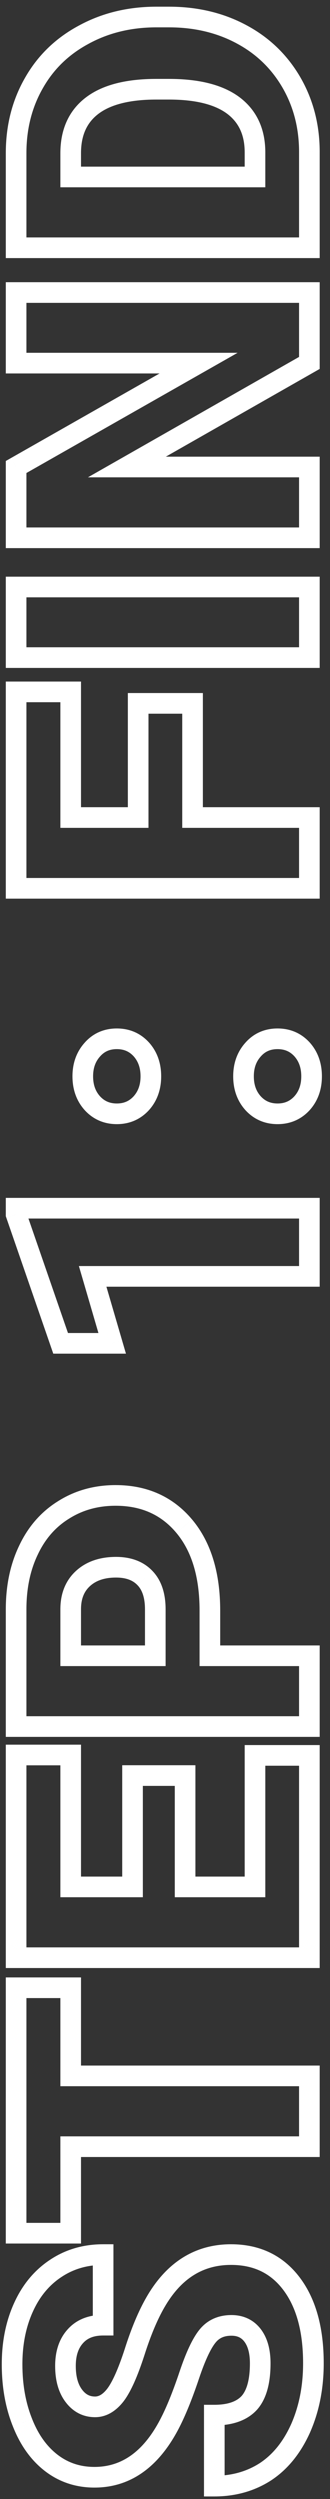 <svg width="32" height="242" viewBox="0 0 32 242" fill="none" xmlns="http://www.w3.org/2000/svg">
<rect x="0" y="0" width="32" height="242" fill="#333333" stroke="none"/>
<path d="M20.098 226.258L20.88 226.881L20.886 226.874L20.098 226.258ZM16.621 234.363L15.725 233.92L15.723 233.922L16.621 234.363ZM5 238.523L4.393 239.318L4.394 239.319L5 238.523ZM2.188 234.617L3.117 234.25L3.115 234.243L2.188 234.617ZM2.266 223.465L3.177 223.876L3.178 223.874L2.266 223.465ZM5.391 219.676L5.943 220.509L5.947 220.507L5.391 219.676ZM10 218.328L11 218.328L11 217.328L10 217.328L10 218.328ZM10 225.164L10 226.164L11 226.164L11 225.164L10 225.164ZM7.305 226.238L8.045 226.91L8.051 226.903L7.305 226.238ZM7.168 232.02L7.964 231.415L7.963 231.413L7.168 232.02ZM11.211 231.902L12.005 232.511L12.011 232.502L11.211 231.902ZM13.047 227.781L13.998 228.09L14 228.084L13.047 227.781ZM15.078 222.938L15.944 223.437L15.945 223.437L15.078 222.938ZM29.16 235.125L30.073 235.534L30.076 235.526L29.16 235.125ZM25.762 239.344L26.306 240.183L26.315 240.177L25.762 239.344ZM20.781 240.75L19.781 240.75L19.781 241.75L20.781 241.75L20.781 240.75ZM20.781 233.875L20.781 232.875L19.781 232.875L19.781 233.875L20.781 233.875ZM24.16 232.703L24.891 233.385L24.897 233.379L24.903 233.373L24.16 232.703ZM24.512 226.18L25.316 225.585L25.314 225.582L24.512 226.18ZM22.441 224.184C21.167 224.184 20.081 224.656 19.31 225.642L20.886 226.874C21.235 226.427 21.71 226.184 22.441 226.184L22.441 224.184ZM19.315 225.635C18.64 226.483 18.016 227.87 17.411 229.67L19.307 230.307C19.901 228.539 20.436 227.439 20.88 226.881L19.315 225.635ZM17.411 229.67C16.821 231.43 16.258 232.842 15.725 233.92L17.518 234.806C18.105 233.619 18.7 232.115 19.307 230.307L17.411 229.67ZM15.723 233.922C14.023 237.386 11.825 238.891 9.16 238.891L9.16 240.891C12.824 240.891 15.6 238.711 17.519 234.804L15.723 233.922ZM9.16 238.891C7.792 238.891 6.621 238.5 5.606 237.728L4.394 239.319C5.775 240.37 7.377 240.891 9.16 240.891L9.16 238.891ZM5.607 237.729C4.565 236.933 3.727 235.792 3.117 234.25L1.258 234.985C1.976 236.802 3.013 238.264 4.393 239.318L5.607 237.729ZM3.115 234.243C2.493 232.7 2.172 230.941 2.172 228.953L0.172 228.953C0.172 231.158 0.528 233.175 1.26 234.991L3.115 234.243ZM2.172 228.953C2.172 227.029 2.515 225.343 3.177 223.876L1.354 223.053C0.558 224.816 0.172 226.789 0.172 228.953L2.172 228.953ZM3.178 223.874C3.838 222.401 4.762 221.293 5.943 220.509L4.838 218.843C3.311 219.856 2.152 221.273 1.353 223.056L3.178 223.874ZM5.947 220.507C7.112 219.727 8.451 219.328 10 219.328L10 217.328C8.085 217.328 6.352 217.828 4.834 218.845L5.947 220.507ZM9 218.328L9 225.164L11 225.164L11 218.328L9 218.328ZM10 224.164C8.621 224.164 7.425 224.6 6.558 225.573L8.051 226.903C8.46 226.444 9.062 226.164 10 226.164L10 224.164ZM6.564 225.566C5.717 226.5 5.348 227.721 5.348 229.109L7.348 229.109C7.348 228.076 7.616 227.383 8.045 226.91L6.564 225.566ZM5.348 229.109C5.348 230.475 5.653 231.683 6.373 232.626L7.963 231.413C7.589 230.924 7.348 230.192 7.348 229.109L5.348 229.109ZM6.372 232.624C7.081 233.559 8.052 234.074 9.219 234.074L9.219 232.074C8.719 232.074 8.322 231.886 7.964 231.415L6.372 232.624ZM9.219 234.074C10.36 234.074 11.288 233.446 12.005 232.511L10.417 231.294C9.936 231.921 9.536 232.074 9.219 232.074L9.219 234.074ZM12.011 232.502C12.703 231.58 13.355 230.071 13.998 228.09L12.096 227.473C11.462 229.424 10.891 230.662 10.411 231.302L12.011 232.502ZM14 228.084C14.611 226.161 15.262 224.618 15.944 223.437L14.212 222.438C13.435 223.783 12.732 225.469 12.094 227.478L14 228.084ZM15.945 223.437C17.567 220.622 19.704 219.328 22.402 219.328L22.402 217.328C18.877 217.328 16.131 219.107 14.212 222.438L15.945 223.437ZM22.402 219.328C24.597 219.328 26.247 220.135 27.464 221.744L29.059 220.537C27.438 218.396 25.181 217.328 22.402 217.328L22.402 219.328ZM27.464 221.744C28.709 223.389 29.391 225.722 29.391 228.855L31.391 228.855C31.391 225.453 30.652 222.642 29.059 220.537L27.464 221.744ZM29.391 228.855C29.391 231.04 29.002 232.991 28.244 234.724L30.076 235.526C30.959 233.509 31.391 231.281 31.391 228.855L29.391 228.855ZM28.247 234.716C27.477 236.438 26.456 237.683 25.209 238.511L26.315 240.177C27.932 239.104 29.177 237.536 30.073 235.534L28.247 234.716ZM25.218 238.505C23.949 239.328 22.481 239.75 20.781 239.75L20.781 241.75C22.832 241.75 24.684 241.235 26.306 240.183L25.218 238.505ZM21.781 240.75L21.781 233.875L19.781 233.875L19.781 240.75L21.781 240.75ZM20.781 234.875C22.462 234.875 23.904 234.443 24.891 233.385L23.429 232.021C22.958 232.526 22.148 232.875 20.781 232.875L20.781 234.875ZM24.903 233.373C25.864 232.307 26.234 230.722 26.234 228.855L24.234 228.855C24.234 230.531 23.889 231.511 23.418 232.033L24.903 233.373ZM26.234 228.855C26.234 227.592 25.967 226.465 25.316 225.585L23.708 226.775C24.02 227.197 24.234 227.854 24.234 228.855L26.234 228.855ZM25.314 225.582C24.615 224.645 23.617 224.184 22.441 224.184L22.441 226.184C23.036 226.184 23.419 226.386 23.71 226.777L25.314 225.582ZM6.855 192.488L7.855 192.488L7.855 191.488L6.855 191.488L6.855 192.488ZM6.855 201.023L5.855 201.023L5.855 202.023L6.855 202.023L6.855 201.023ZM30 201.023L31 201.023L31 200.023L30 200.023L30 201.023ZM30 207.879L30 208.879L31 208.879L31 207.879L30 207.879ZM6.855 207.879L6.855 206.879L5.855 206.879L5.855 207.879L6.855 207.879ZM6.855 216.258L6.855 217.258L7.855 217.258L7.855 216.258L6.855 216.258ZM1.562 216.258L0.562 216.258L0.562 217.258L1.562 217.258L1.562 216.258ZM1.562 192.488L1.562 191.488L0.563 191.488L0.563 192.488L1.562 192.488ZM5.855 192.488L5.855 201.023L7.855 201.023L7.855 192.488L5.855 192.488ZM6.855 202.023L30 202.023L30 200.023L6.855 200.023L6.855 202.023ZM29 201.023L29 207.879L31 207.879L31 201.023L29 201.023ZM30 206.879L6.855 206.879L6.855 208.879L30 208.879L30 206.879ZM5.855 207.879L5.855 216.258L7.855 216.258L7.855 207.879L5.855 207.879ZM6.855 215.258L1.562 215.258L1.562 217.258L6.855 217.258L6.855 215.258ZM2.562 216.258L2.562 192.488L0.563 192.488L0.562 216.258L2.562 216.258ZM1.562 193.488L6.855 193.488L6.855 191.488L1.562 191.488L1.562 193.488ZM17.949 171.941L18.949 171.941L18.949 170.941L17.949 170.941L17.949 171.941ZM17.949 182.723L16.949 182.723L16.949 183.723L17.949 183.723L17.949 182.723ZM24.727 182.723L24.727 183.723L25.727 183.723L25.727 182.723L24.727 182.723ZM24.727 169.988L24.727 168.988L23.727 168.988L23.727 169.988L24.727 169.988ZM30 169.988L31 169.988L31 168.988L30 168.988L30 169.988ZM30 189.578L30 190.578L31 190.578L31 189.578L30 189.578ZM1.562 189.578L0.563 189.578L0.563 190.578L1.562 190.578L1.562 189.578ZM1.562 169.949L1.562 168.949L0.563 168.949L0.563 169.949L1.562 169.949ZM6.855 169.949L7.855 169.949L7.855 168.949L6.855 168.949L6.855 169.949ZM6.855 182.723L5.855 182.723L5.855 183.723L6.855 183.723L6.855 182.723ZM12.852 182.723L12.852 183.723L13.852 183.723L13.852 182.723L12.852 182.723ZM12.852 171.941L12.852 170.941L11.852 170.941L11.852 171.941L12.852 171.941ZM16.949 171.941L16.949 182.723L18.949 182.723L18.949 171.941L16.949 171.941ZM17.949 183.723L24.727 183.723L24.727 181.723L17.949 181.723L17.949 183.723ZM25.727 182.723L25.727 169.988L23.727 169.988L23.727 182.723L25.727 182.723ZM24.727 170.988L30 170.988L30 168.988L24.727 168.988L24.727 170.988ZM29 169.988L29 189.578L31 189.578L31 169.988L29 169.988ZM30 188.578L1.562 188.578L1.562 190.578L30 190.578L30 188.578ZM2.562 189.578L2.562 169.949L0.563 169.949L0.563 189.578L2.562 189.578ZM1.562 170.949L6.855 170.949L6.855 168.949L1.562 168.949L1.562 170.949ZM5.855 169.949L5.855 182.723L7.855 182.723L7.855 169.949L5.855 169.949ZM6.855 183.723L12.852 183.723L12.852 181.723L6.855 181.723L6.855 183.723ZM13.852 182.723L13.852 171.941L11.852 171.941L11.852 182.723L13.852 182.723ZM12.852 172.941L17.949 172.941L17.949 170.941L12.852 170.941L12.852 172.941ZM20.352 160.34L19.352 160.34L19.352 161.34L20.352 161.34L20.352 160.34ZM30 160.34L31 160.34L31 159.34L30 159.34L30 160.34ZM30 167.195L30 168.195L31 168.195L31 167.195L30 167.195ZM1.562 167.195L0.563 167.195L0.563 168.195L1.562 168.195L1.562 167.195ZM2.773 150.086L3.673 150.522L3.677 150.513L2.773 150.086ZM6.191 146.199L6.715 147.051L6.723 147.046L6.191 146.199ZM17.871 147.801L18.639 147.16L18.638 147.159L17.871 147.801ZM15.059 160.34L15.059 161.34L16.059 161.34L16.059 160.34L15.059 160.34ZM14.062 152.82L13.335 153.507L13.342 153.514L14.062 152.82ZM6.855 155.77L5.855 155.759L5.855 155.77L6.855 155.77ZM6.855 160.34L5.855 160.34L5.855 161.34L6.855 161.34L6.855 160.34ZM20.352 161.34L30 161.34L30 159.34L20.352 159.34L20.352 161.34ZM29 160.34L29 167.195L31 167.195L31 160.34L29 160.34ZM30 166.195L1.562 166.195L1.562 168.195L30 168.195L30 166.195ZM2.562 167.195L2.562 155.848L0.563 155.848L0.563 167.195L2.562 167.195ZM2.562 155.848C2.562 153.798 2.942 152.031 3.673 150.522L1.873 149.65C0.99 151.474 0.563 153.548 0.563 155.848L2.562 155.848ZM3.677 150.513C4.395 148.997 5.407 147.854 6.715 147.051L5.668 145.347C4.007 146.367 2.741 147.816 1.869 149.658L3.677 150.513ZM6.723 147.046C8.023 146.23 9.509 145.813 11.211 145.813L11.211 143.813C9.163 143.813 7.303 144.32 5.659 145.352L6.723 147.046ZM11.211 145.813C13.711 145.813 15.642 146.694 17.104 148.442L18.638 147.159C16.767 144.923 14.258 143.813 11.211 143.813L11.211 145.813ZM17.104 148.442C18.562 150.188 19.352 152.655 19.352 155.965L21.352 155.965C21.352 152.348 20.487 149.372 18.639 147.16L17.104 148.442ZM19.352 155.965L19.352 160.34L21.352 160.34L21.352 155.965L19.352 155.965ZM16.059 160.34L16.059 155.848L14.059 155.848L14.059 160.34L16.059 160.34ZM16.059 155.848C16.059 154.362 15.686 153.065 14.783 152.127L13.342 153.514C13.767 153.955 14.059 154.677 14.059 155.848L16.059 155.848ZM14.79 152.134C13.891 151.183 12.662 150.766 11.25 150.766L11.25 152.766C12.26 152.766 12.906 153.052 13.335 153.507L14.79 152.134ZM11.25 150.766C9.737 150.766 8.416 151.178 7.397 152.097L8.736 153.583C9.305 153.07 10.107 152.766 11.25 152.766L11.25 150.766ZM7.397 152.097C6.362 153.03 5.871 154.291 5.856 155.759L7.855 155.78C7.866 154.775 8.183 154.082 8.736 153.583L7.397 152.097ZM5.855 155.77L5.855 160.34L7.855 160.34L7.855 155.77L5.855 155.77ZM6.855 161.34L15.059 161.34L15.059 159.34L6.855 159.34L6.855 161.34ZM30 117L31 117L31 116L30 116L30 117ZM30 123.602L30 124.602L31 124.602L31 123.602L30 123.602ZM8.984 123.602L8.984 122.602L7.65 122.602L8.025 123.882L8.984 123.602ZM10.879 130.086L10.879 131.086L12.213 131.086L11.839 129.805L10.879 130.086ZM5.879 130.086L4.934 130.413L5.167 131.086L5.879 131.086L5.879 130.086ZM1.562 117.605L0.563 117.605L0.563 117.774L0.617 117.932L1.562 117.605ZM1.562 117L1.562 116L0.563 116L0.563 117L1.562 117ZM29 117L29 123.602L31 123.602L31 117L29 117ZM30 122.602L8.984 122.602L8.984 124.602L30 124.602L30 122.602ZM8.025 123.882L9.919 130.366L11.839 129.805L9.944 123.321L8.025 123.882ZM10.879 129.086L5.879 129.086L5.879 131.086L10.879 131.086L10.879 129.086ZM6.824 129.759L2.508 117.279L0.617 117.932L4.934 130.413L6.824 129.759ZM2.562 117.605L2.562 117L0.563 117L0.563 117.605L2.562 117.605ZM1.562 118L30 118L30 116L1.562 116L1.562 118ZM24.551 101.629L25.292 102.3L25.299 102.292L24.551 101.629ZM29.297 101.629L30.045 100.965L30.038 100.958L29.297 101.629ZM29.277 106.844L30.012 107.522L30.019 107.515L29.277 106.844ZM24.551 106.844L23.809 107.515L23.816 107.522L24.551 106.844ZM8.965 101.629L9.706 102.3L9.713 102.292L8.965 101.629ZM13.711 101.629L14.459 100.965L14.452 100.958L13.711 101.629ZM13.691 106.844L14.426 107.522L14.433 107.515L13.691 106.844ZM8.965 106.844L8.224 107.515L8.23 107.522L8.965 106.844ZM24.613 104.227C24.613 103.401 24.854 102.784 25.292 102.3L23.81 100.958C22.998 101.854 22.613 102.969 22.613 104.227L24.613 104.227ZM25.299 102.292C25.712 101.827 26.222 101.594 26.914 101.594L26.914 99.594C25.679 99.594 24.614 100.051 23.803 100.965L25.299 102.292ZM26.914 101.594C27.606 101.594 28.128 101.828 28.556 102.3L30.038 100.958C29.216 100.05 28.149 99.594 26.914 99.594L26.914 101.594ZM28.549 102.292C28.977 102.776 29.215 103.396 29.215 104.227L31.215 104.227C31.215 102.974 30.84 101.862 30.045 100.965L28.549 102.292ZM29.215 104.227C29.215 105.068 28.972 105.691 28.536 106.172L30.019 107.515C30.832 106.616 31.215 105.494 31.215 104.227L29.215 104.227ZM28.543 106.165C28.113 106.63 27.596 106.859 26.914 106.859L26.914 108.859C28.134 108.859 29.191 108.411 30.012 107.522L28.543 106.165ZM26.914 106.859C26.233 106.859 25.715 106.63 25.286 106.165L23.816 107.522C24.637 108.411 25.694 108.859 26.914 108.859L26.914 106.859ZM25.292 106.172C24.856 105.691 24.613 105.068 24.613 104.227L22.613 104.227C22.613 105.494 22.996 106.616 23.81 107.515L25.292 106.172ZM9.027 104.227C9.027 103.401 9.268 102.784 9.706 102.3L8.224 100.958C7.412 101.854 7.027 102.969 7.027 104.227L9.027 104.227ZM9.713 102.292C10.126 101.827 10.636 101.594 11.328 101.594L11.328 99.594C10.093 99.594 9.028 100.051 8.217 100.965L9.713 102.292ZM11.328 101.594C12.021 101.594 12.542 101.828 12.97 102.3L14.452 100.958C13.63 100.05 12.563 99.594 11.328 99.594L11.328 101.594ZM12.963 102.292C13.391 102.776 13.629 103.396 13.629 104.227L15.629 104.227C15.629 102.974 15.255 101.862 14.459 100.965L12.963 102.292ZM13.629 104.227C13.629 105.068 13.386 105.691 12.95 106.172L14.433 107.515C15.246 106.616 15.629 105.494 15.629 104.227L13.629 104.227ZM12.957 106.165C12.528 106.63 12.009 106.859 11.328 106.859L11.328 108.859C12.548 108.859 13.605 108.411 14.426 107.522L12.957 106.165ZM11.328 106.859C10.647 106.859 10.129 106.63 9.7 106.165L8.23 107.522C9.051 108.411 10.108 108.859 11.328 108.859L11.328 106.859ZM9.706 106.172C9.27 105.691 9.027 105.068 9.027 104.227L7.027 104.227C7.027 105.494 7.41 106.616 8.224 107.515L9.706 106.172ZM18.672 68.113L19.672 68.113L19.672 67.113L18.672 67.113L18.672 68.113ZM18.672 79.168L17.672 79.168L17.672 80.168L18.672 80.168L18.672 79.168ZM30 79.168L31 79.168L31 78.168L30 78.168L30 79.168ZM30 86.023L30 87.023L31 87.023L31 86.023L30 86.023ZM1.562 86.023L0.563 86.023L0.563 87.023L1.562 87.023L1.562 86.023ZM1.562 67L1.562 66L0.563 66L0.563 67L1.562 67ZM6.855 67L7.855 67L7.855 66L6.855 66L6.855 67ZM6.855 79.168L5.855 79.168L5.855 80.168L6.855 80.168L6.855 79.168ZM13.398 79.168L13.398 80.168L14.398 80.168L14.398 79.168L13.398 79.168ZM13.398 68.113L13.398 67.113L12.398 67.113L12.398 68.113L13.398 68.113ZM17.672 68.113L17.672 79.168L19.672 79.168L19.672 68.113L17.672 68.113ZM18.672 80.168L30 80.168L30 78.168L18.672 78.168L18.672 80.168ZM29 79.168L29 86.023L31 86.023L31 79.168L29 79.168ZM30 85.023L1.562 85.023L1.562 87.023L30 87.023L30 85.023ZM2.562 86.023L2.562 67L0.563 67L0.563 86.023L2.562 86.023ZM1.562 68L6.855 68L6.855 66L1.562 66L1.562 68ZM5.855 67L5.855 79.168L7.855 79.168L7.855 67L5.855 67ZM6.855 80.168L13.398 80.168L13.398 78.168L6.855 78.168L6.855 80.168ZM14.398 79.168L14.398 68.113L12.398 68.113L12.398 79.168L14.398 79.168ZM13.398 69.113L18.672 69.113L18.672 67.113L13.398 67.113L13.398 69.113ZM30 56.844L31 56.844L31 55.844L30 55.844L30 56.844ZM30 63.68L30 64.68L31 64.68L31 63.68L30 63.68ZM1.562 63.68L0.563 63.68L0.563 64.68L1.562 64.68L1.562 63.68ZM1.562 56.844L1.562 55.844L0.563 55.844L0.563 56.844L1.562 56.844ZM29 56.844L29 63.68L31 63.68L31 56.844L29 56.844ZM30 62.68L1.562 62.68L1.562 64.68L30 64.68L30 62.68ZM2.562 63.68L2.562 56.844L0.563 56.844L0.563 63.68L2.562 63.68ZM1.562 57.844L30 57.844L30 55.844L1.562 55.844L1.562 57.844ZM30 28.328L31 28.328L31 27.328L30 27.328L30 28.328ZM30 35.145L30.495 36.014L31 35.726L31 35.145L30 35.145ZM12.305 45.223L11.81 44.354L8.528 46.223L12.305 46.223L12.305 45.223ZM30 45.223L31 45.223L31 44.223L30 44.223L30 45.223ZM30 52.078L30 53.078L31 53.078L31 52.078L30 52.078ZM1.562 52.078L0.563 52.078L0.563 53.078L1.562 53.078L1.562 52.078ZM1.562 45.223L1.068 44.353L0.563 44.641L0.563 45.223L1.562 45.223ZM19.258 35.164L19.752 36.033L23.041 34.164L19.258 34.164L19.258 35.164ZM1.562 35.164L0.563 35.164L0.563 36.164L1.562 36.164L1.562 35.164ZM1.562 28.328L1.562 27.328L0.563 27.328L0.563 28.328L1.562 28.328ZM29 28.328L29 35.145L31 35.145L31 28.328L29 28.328ZM29.505 34.276L11.81 44.354L12.8 46.092L30.495 36.014L29.505 34.276ZM12.305 46.223L30 46.223L30 44.223L12.305 44.223L12.305 46.223ZM29 45.223L29 52.078L31 52.078L31 45.223L29 45.223ZM30 51.078L1.562 51.078L1.562 53.078L30 53.078L30 51.078ZM2.562 52.078L2.562 45.223L0.563 45.223L0.563 52.078L2.562 52.078ZM2.057 46.092L19.752 36.033L18.764 34.295L1.068 44.353L2.057 46.092ZM19.258 34.164L1.562 34.164L1.562 36.164L19.258 36.164L19.258 34.164ZM2.562 35.164L2.562 28.328L0.563 28.328L0.563 35.164L2.562 35.164ZM1.562 29.328L30 29.328L30 27.328L1.562 27.328L1.562 29.328ZM30 23.992L30 24.992L31 24.992L31 23.992L30 23.992ZM1.562 23.992L0.563 23.992L0.563 24.992L1.562 24.992L1.562 23.992ZM3.281 8.055L4.15 8.551L4.152 8.547L3.281 8.055ZM8.105 3.367L8.579 4.248L8.585 4.244L8.105 3.367ZM15.078 1.648L15.078 0.648L15.073 0.648L15.078 1.648ZM23.398 3.309L22.927 4.19L22.929 4.192L23.398 3.309ZM28.242 7.957L29.107 7.454L29.106 7.452L28.242 7.957ZM30 14.637L31 14.637L31 14.631L30 14.637ZM6.855 17.137L5.855 17.137L5.855 18.137L6.855 18.137L6.855 17.137ZM24.727 17.137L24.727 18.137L25.727 18.137L25.727 17.137L24.727 17.137ZM22.637 10.223L23.24 9.425L23.237 9.423L22.637 10.223ZM8.945 10.223L8.342 9.425L8.945 10.223ZM30 22.992L1.562 22.992L1.562 24.992L30 24.992L30 22.992ZM2.562 23.992L2.562 14.832L0.563 14.832L0.563 23.992L2.562 23.992ZM2.562 14.832C2.562 12.477 3.098 10.392 4.149 8.551L2.413 7.559C1.173 9.728 0.563 12.161 0.563 14.832L2.562 14.832ZM4.152 8.547C5.189 6.711 6.657 5.281 8.579 4.248L7.632 2.486C5.387 3.693 3.639 5.388 2.411 7.563L4.152 8.547ZM8.585 4.244C10.497 3.199 12.655 2.661 15.083 2.648L15.073 0.648C12.345 0.662 9.855 1.27 7.625 2.49L8.585 4.244ZM15.078 2.648L16.387 2.648L16.387 0.648L15.078 0.648L15.078 2.648ZM16.387 2.648C18.845 2.648 21.017 3.169 22.927 4.19L23.87 2.427C21.639 1.234 19.137 0.648 16.387 0.648L16.387 2.648ZM22.929 4.192C24.823 5.198 26.301 6.617 27.379 8.462L29.106 7.452C27.84 5.286 26.088 3.606 23.868 2.426L22.929 4.192ZM27.378 8.46C28.443 10.291 28.988 12.344 29 14.642L31 14.631C30.986 12.008 30.359 9.608 29.107 7.454L27.378 8.46ZM29 14.637L29 23.992L31 23.992L31 14.637L29 14.637ZM6.855 18.137L24.727 18.137L24.727 16.137L6.855 16.137L6.855 18.137ZM25.727 17.137L25.727 14.754L23.727 14.754L23.727 17.137L25.727 17.137ZM25.727 14.754C25.727 12.52 24.917 10.695 23.24 9.425L22.033 11.02C23.143 11.86 23.727 13.056 23.727 14.754L25.727 14.754ZM23.237 9.423C21.584 8.183 19.248 7.641 16.387 7.641L16.387 9.641C19.046 9.641 20.877 10.153 22.037 11.023L23.237 9.423ZM16.387 7.641L15.156 7.641L15.156 9.641L16.387 9.641L16.387 7.641ZM15.156 7.641C12.307 7.641 9.983 8.183 8.342 9.425L9.549 11.02C10.694 10.153 12.51 9.641 15.156 9.641L15.156 7.641ZM8.342 9.425C6.658 10.7 5.855 12.556 5.855 14.832L7.855 14.832C7.855 13.072 8.446 11.855 9.549 11.02L8.342 9.425ZM5.855 14.832L5.855 17.137L7.855 17.137L7.855 14.832L5.855 14.832Z" fill="white"/>
</svg>
